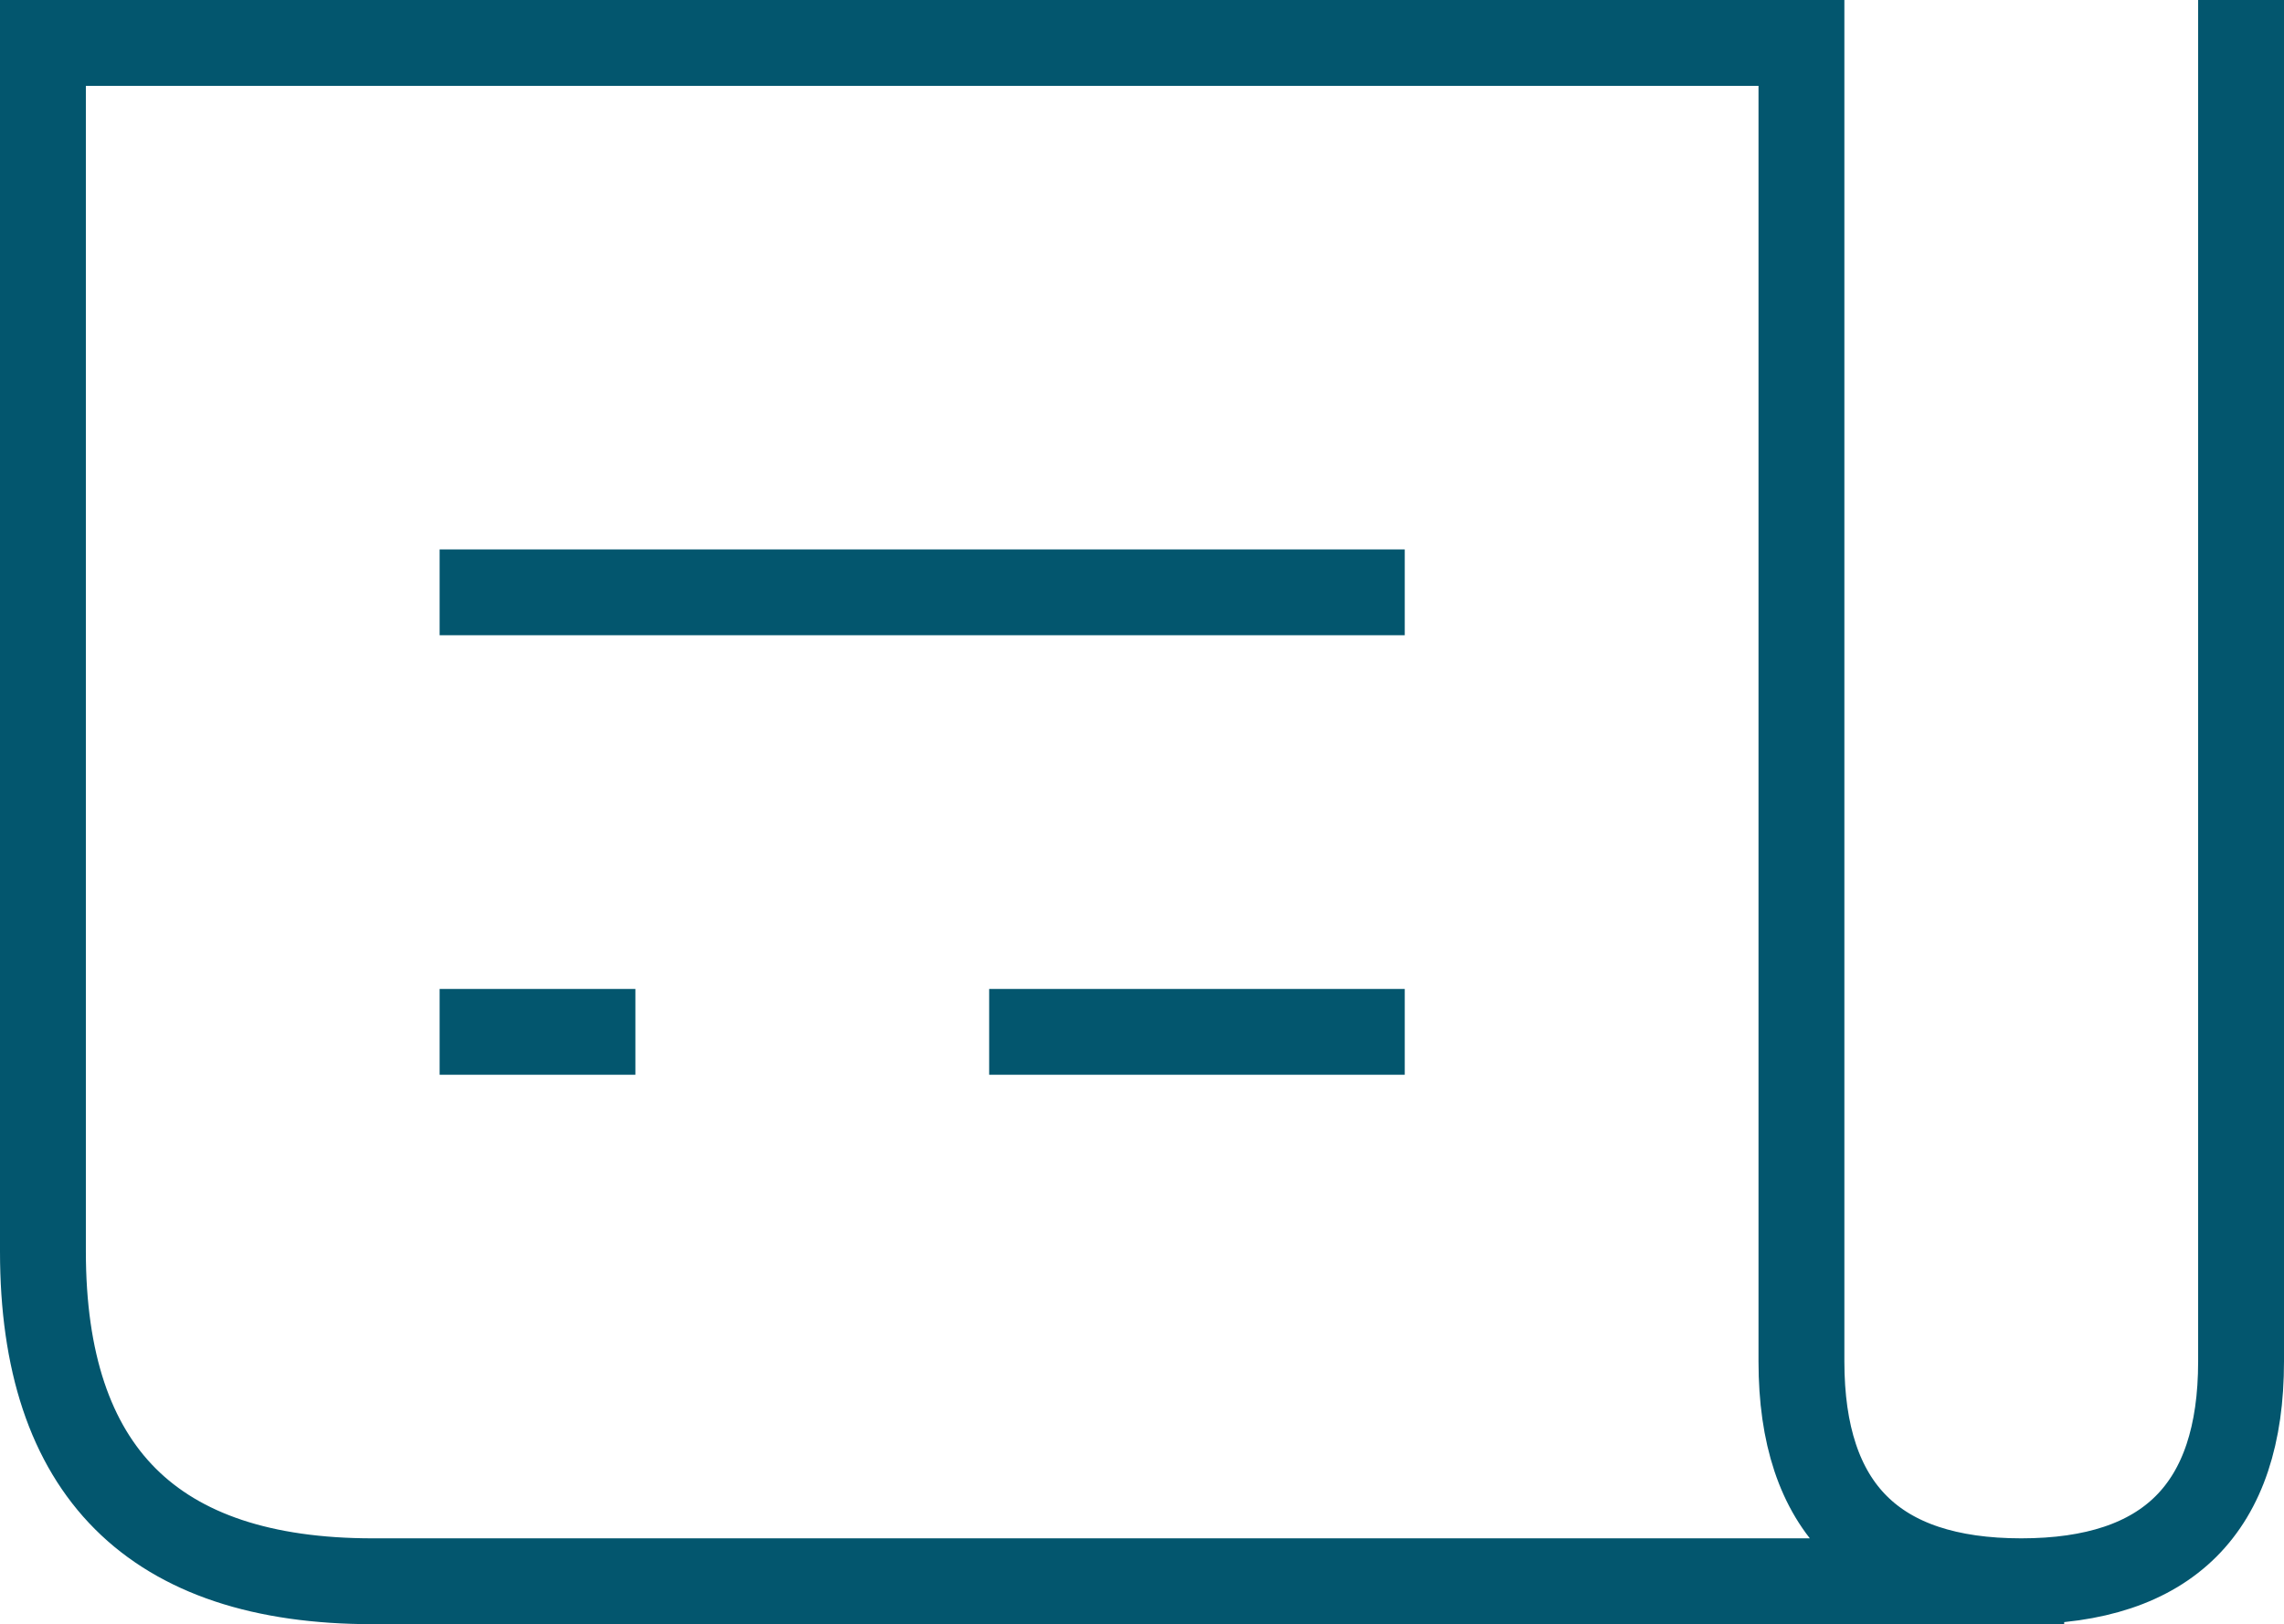 <svg xmlns="http://www.w3.org/2000/svg" width="532" height="378.4" viewBox="0 0 532 378.4"><path d="M514,5V312.2q0,51.2-51.2,51.2t-51.2-51.2V5H2V286.6q0,76.8,76.8,76.8h384m-358.4-128H130m102.4,0h76.8M104.4,133H309.2" transform="translate(8 5)" fill="none" stroke="#03566e" stroke-linecap="square" stroke-width="20"/></svg>